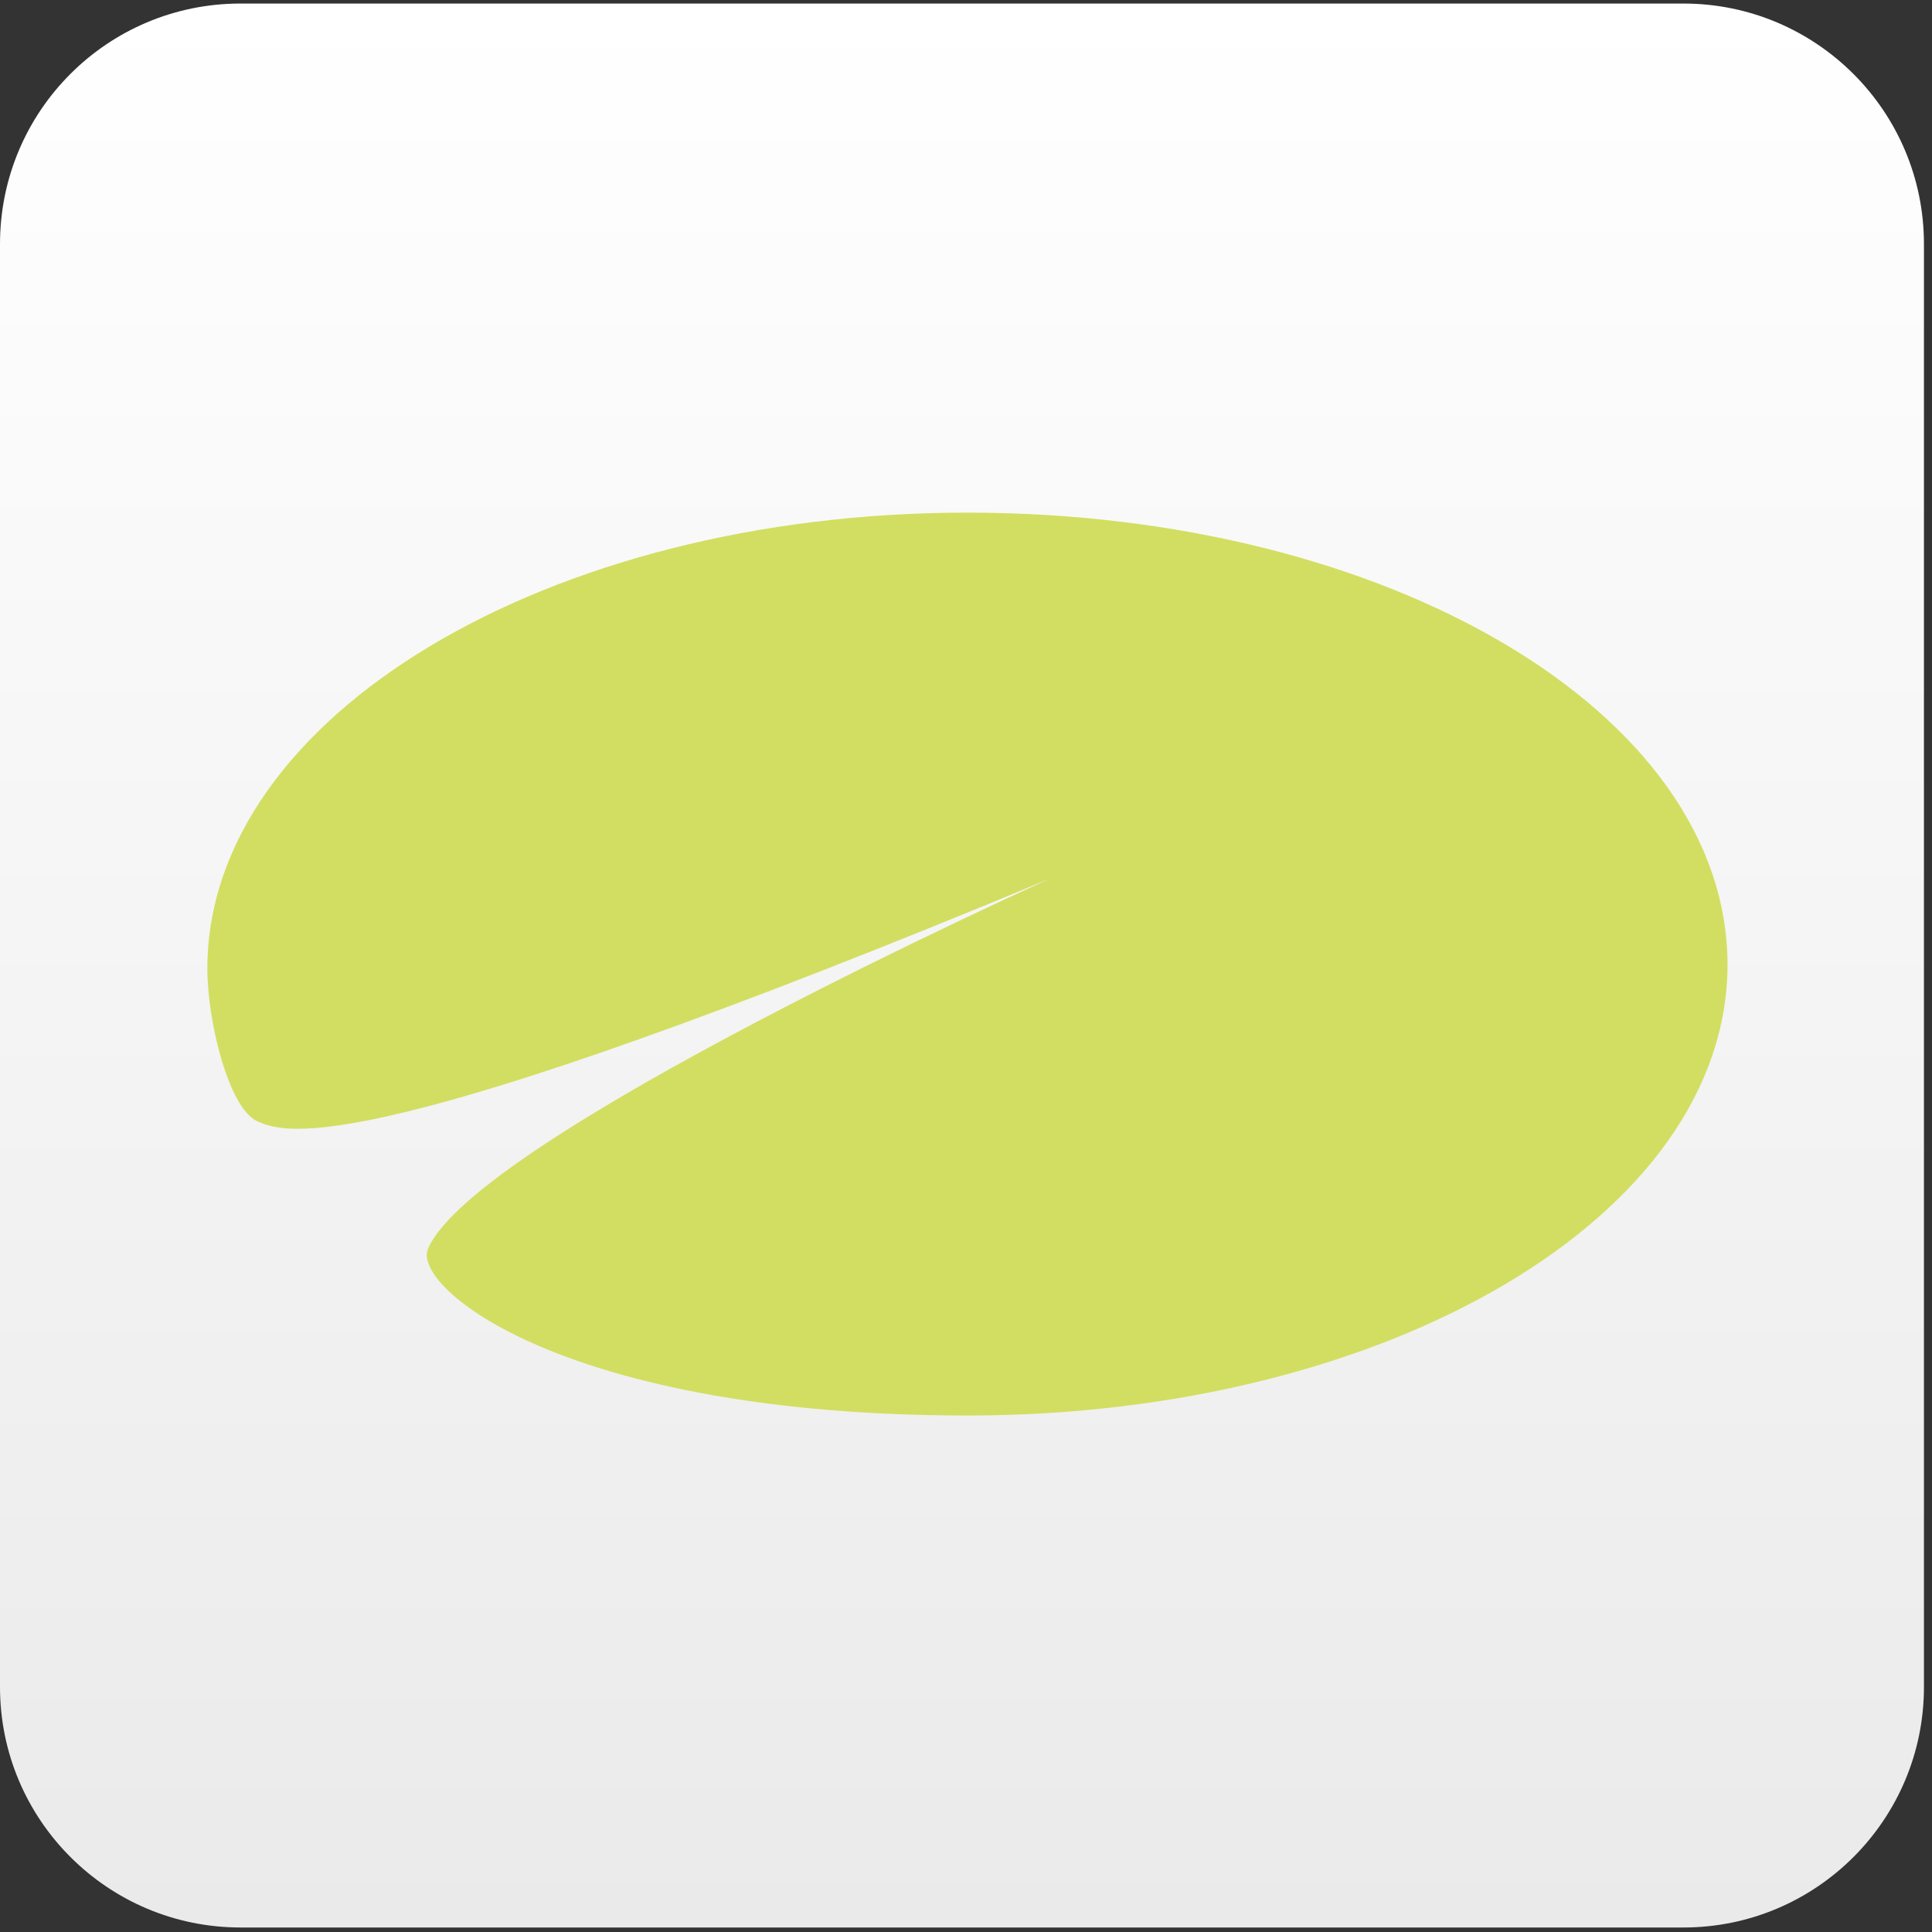 <?xml version="1.0" encoding="utf-8"?>
<!-- Generator: Adobe Illustrator 18.0.0, SVG Export Plug-In . SVG Version: 6.00 Build 0)  -->
<!DOCTYPE svg PUBLIC "-//W3C//DTD SVG 1.1//EN" "http://www.w3.org/Graphics/SVG/1.1/DTD/svg11.dtd">
<svg version="1.1" id="Layer_1" xmlns="http://www.w3.org/2000/svg" xmlns:xlink="http://www.w3.org/1999/xlink" x="0px" y="0px"
	 viewBox="0 0 600 600" enable-background="new 0 0 600 600" xml:space="preserve">
<rect x="0" y="0" width="600" height="600" fill="#333333" stroke="none"/>
<linearGradient id="SVGID_1_" gradientUnits="userSpaceOnUse" x1="226.36" y1="380.06" x2="226.36" y2="284.46" gradientTransform="matrix(6.25 0 0 -6.25 -1116 2376.5)">
	<stop  offset="0" style="stop-color:#FFFFFF"/>
	<stop  offset="1" style="stop-color:#EAEAEA"/>
</linearGradient>
<path fill="url(#SVGID_1_)" d="M597.5,523.9c0,41.2-33.4,74.7-74.7,74.7H74.7C33.5,598.6,0,565.2,0,523.9V75.8
	C0,34.5,33.4,1.1,74.7,1.1h448.1c41.2,0,74.7,33.4,74.7,74.7V523.9L597.5,523.9z"/>
<path fill="#D2DE61" d="M300.4,159.2c-130.3,0-236,63.4-236,141.6c0,16.6,6.7,43.5,15.5,47.4c8.8,3.9,32.8,13.4,246.3-75.4
	c0,0-178.9,80.5-193.3,115.1c-5,11.9,42.4,51.7,167.6,51.7c130.3,0,236-61.9,236-140.1C536.3,221.1,430.7,159.2,300.4,159.2z"/>
</svg>
